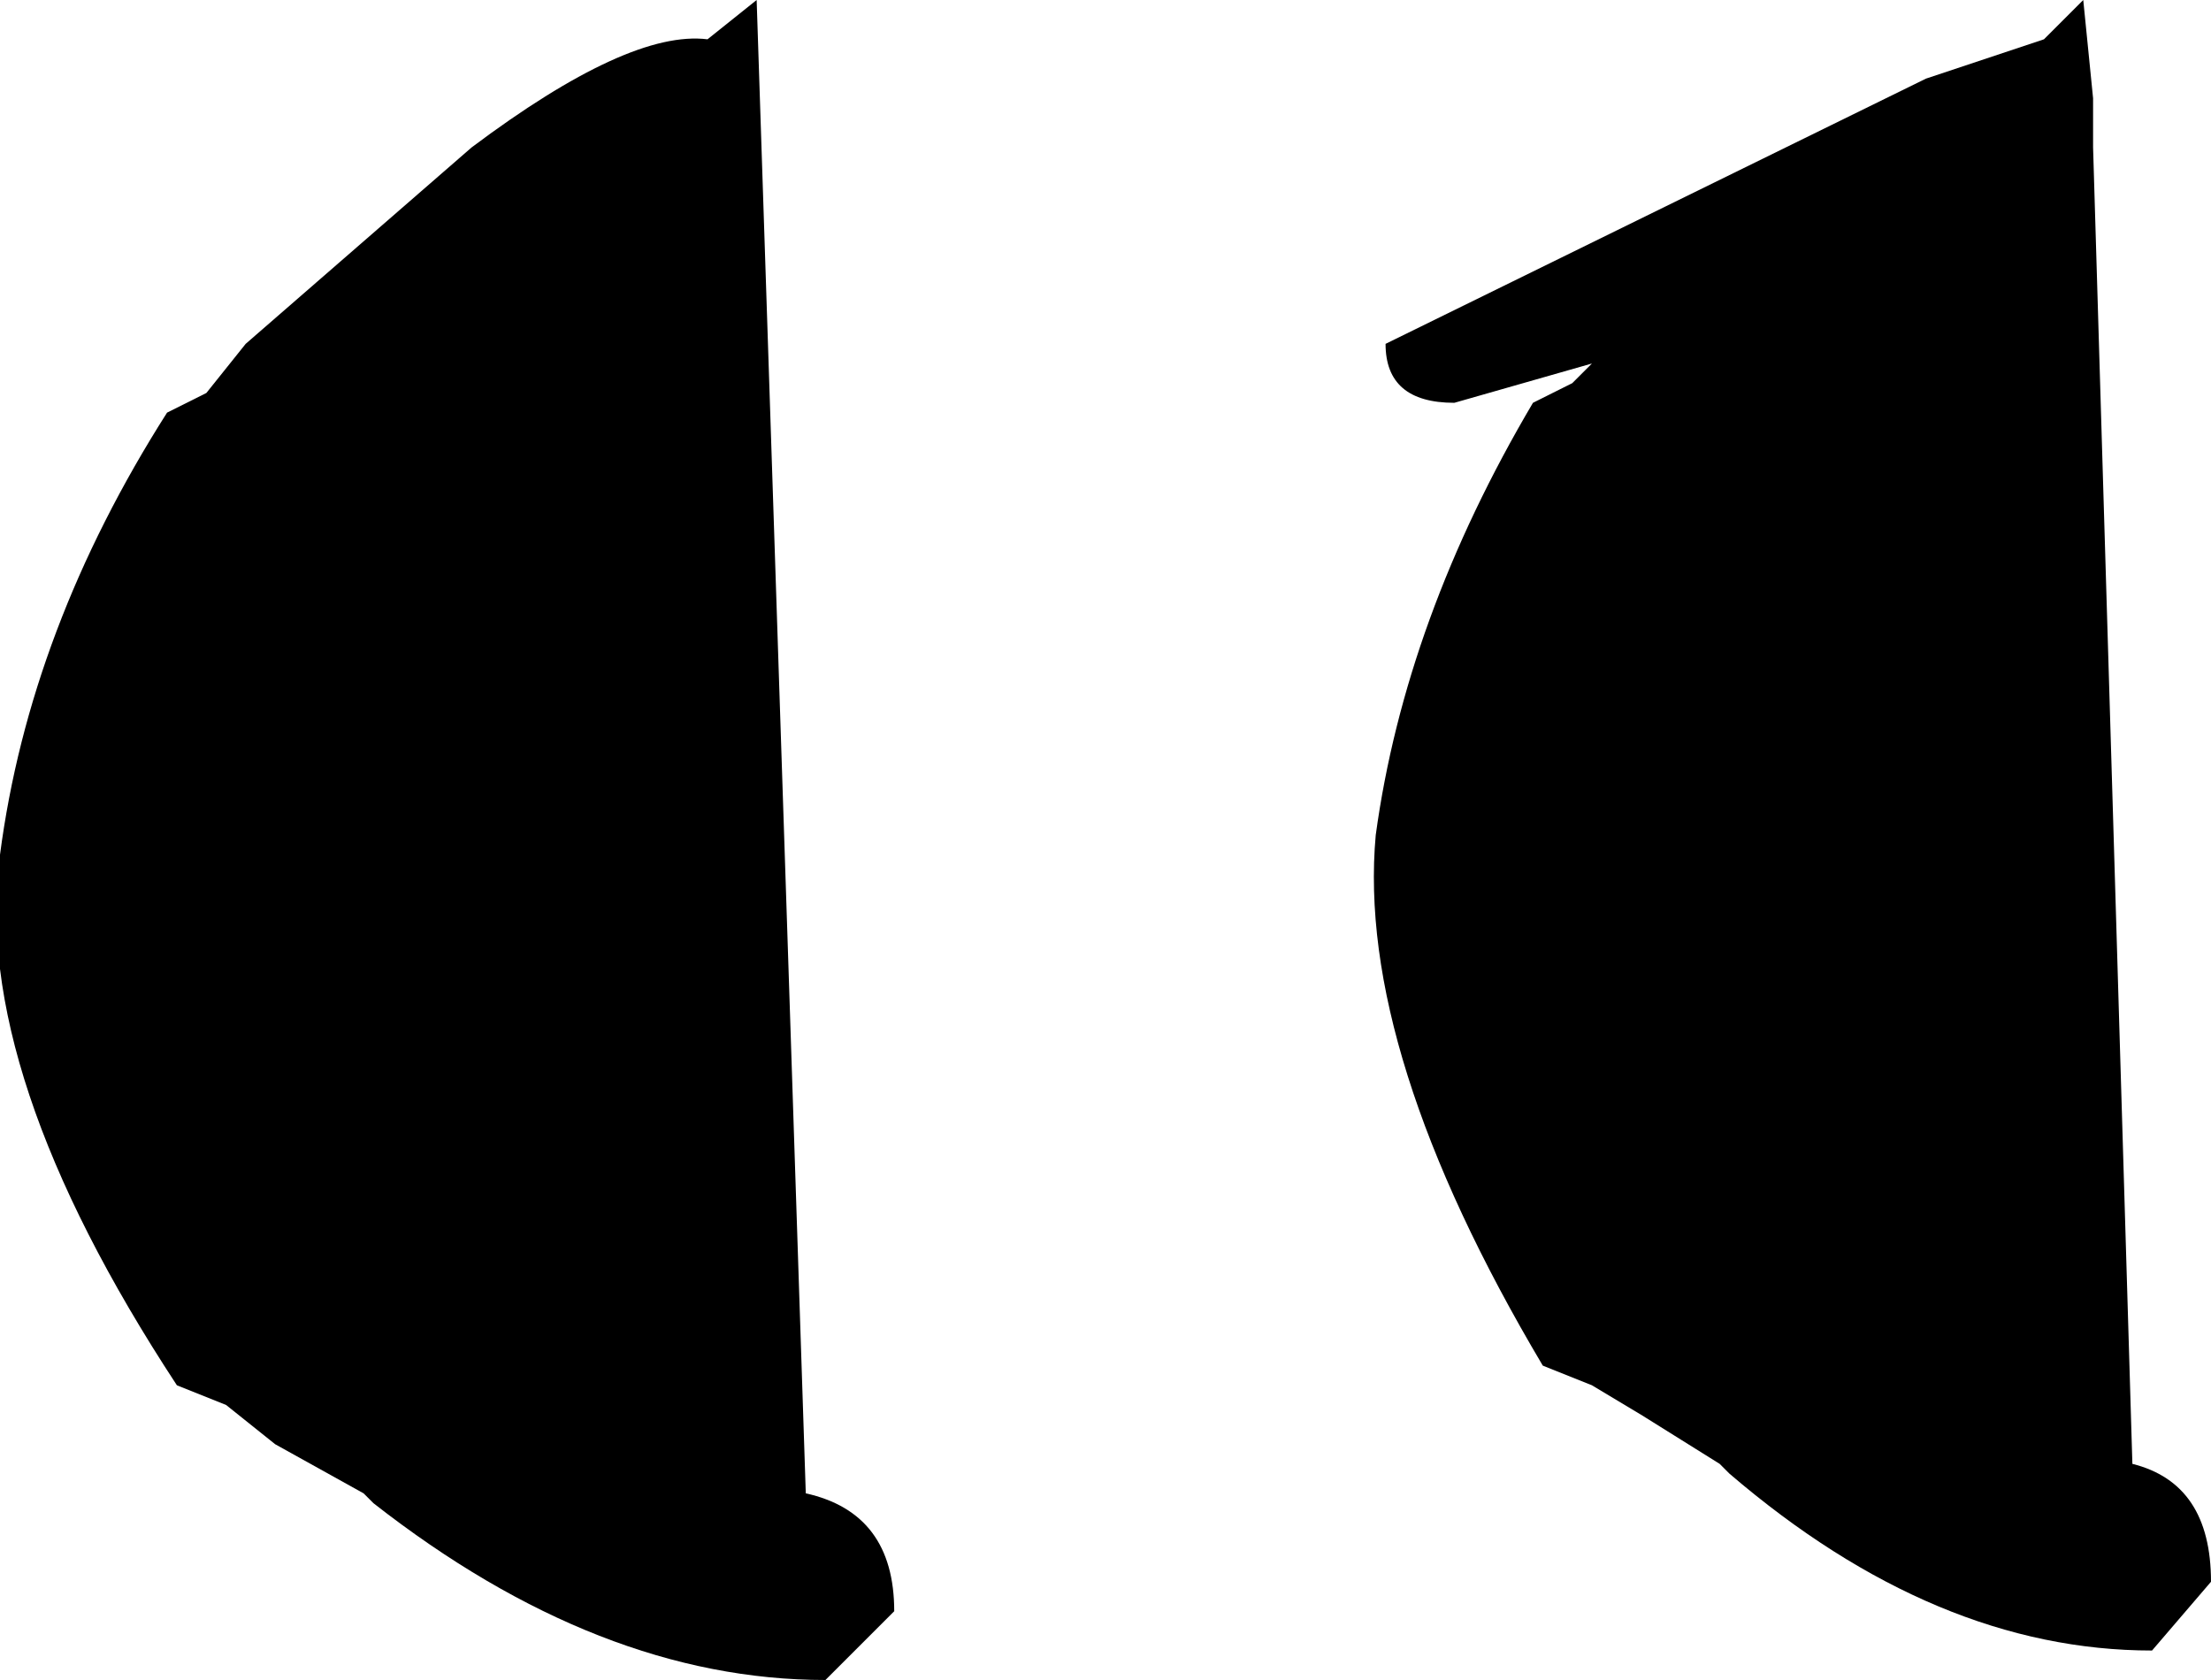 <?xml version="1.0" encoding="UTF-8" standalone="no"?>
<svg xmlns:xlink="http://www.w3.org/1999/xlink" height="8.55px" width="11.25px" xmlns="http://www.w3.org/2000/svg">
  <g transform="matrix(1.0, 0.0, 0.0, 1.0, -6.3, 2.9)">
    <path d="M7.35 -0.9 L7.55 -1.15 8.7 -2.15 Q9.5 -2.75 9.9 -2.7 L10.15 -2.9 10.4 4.7 Q10.85 4.8 10.85 5.3 L10.5 5.65 Q9.35 5.65 8.2 4.75 L8.15 4.7 7.7 4.45 7.45 4.25 7.2 4.15 Q6.15 2.55 6.3 1.45 6.45 0.3 7.15 -0.8 L7.35 -0.9" fill="#000000" fill-rule="evenodd" stroke="none"/>
    <path d="M13.7 -0.85 Q13.35 -0.85 13.35 -1.15 L16.1 -2.5 16.7 -2.7 16.9 -2.9 16.95 -2.4 16.95 -2.2 16.95 -2.15 17.15 4.55 Q17.55 4.65 17.55 5.15 L17.25 5.5 Q16.15 5.5 15.1 4.6 L15.05 4.55 14.65 4.3 14.4 4.15 14.15 4.05 Q13.2 2.45 13.3 1.35 13.45 0.25 14.1 -0.85 L14.3 -0.95 14.4 -1.05 13.7 -0.85" fill="#000000" fill-rule="evenodd" stroke="none"/>
  </g>
</svg>
